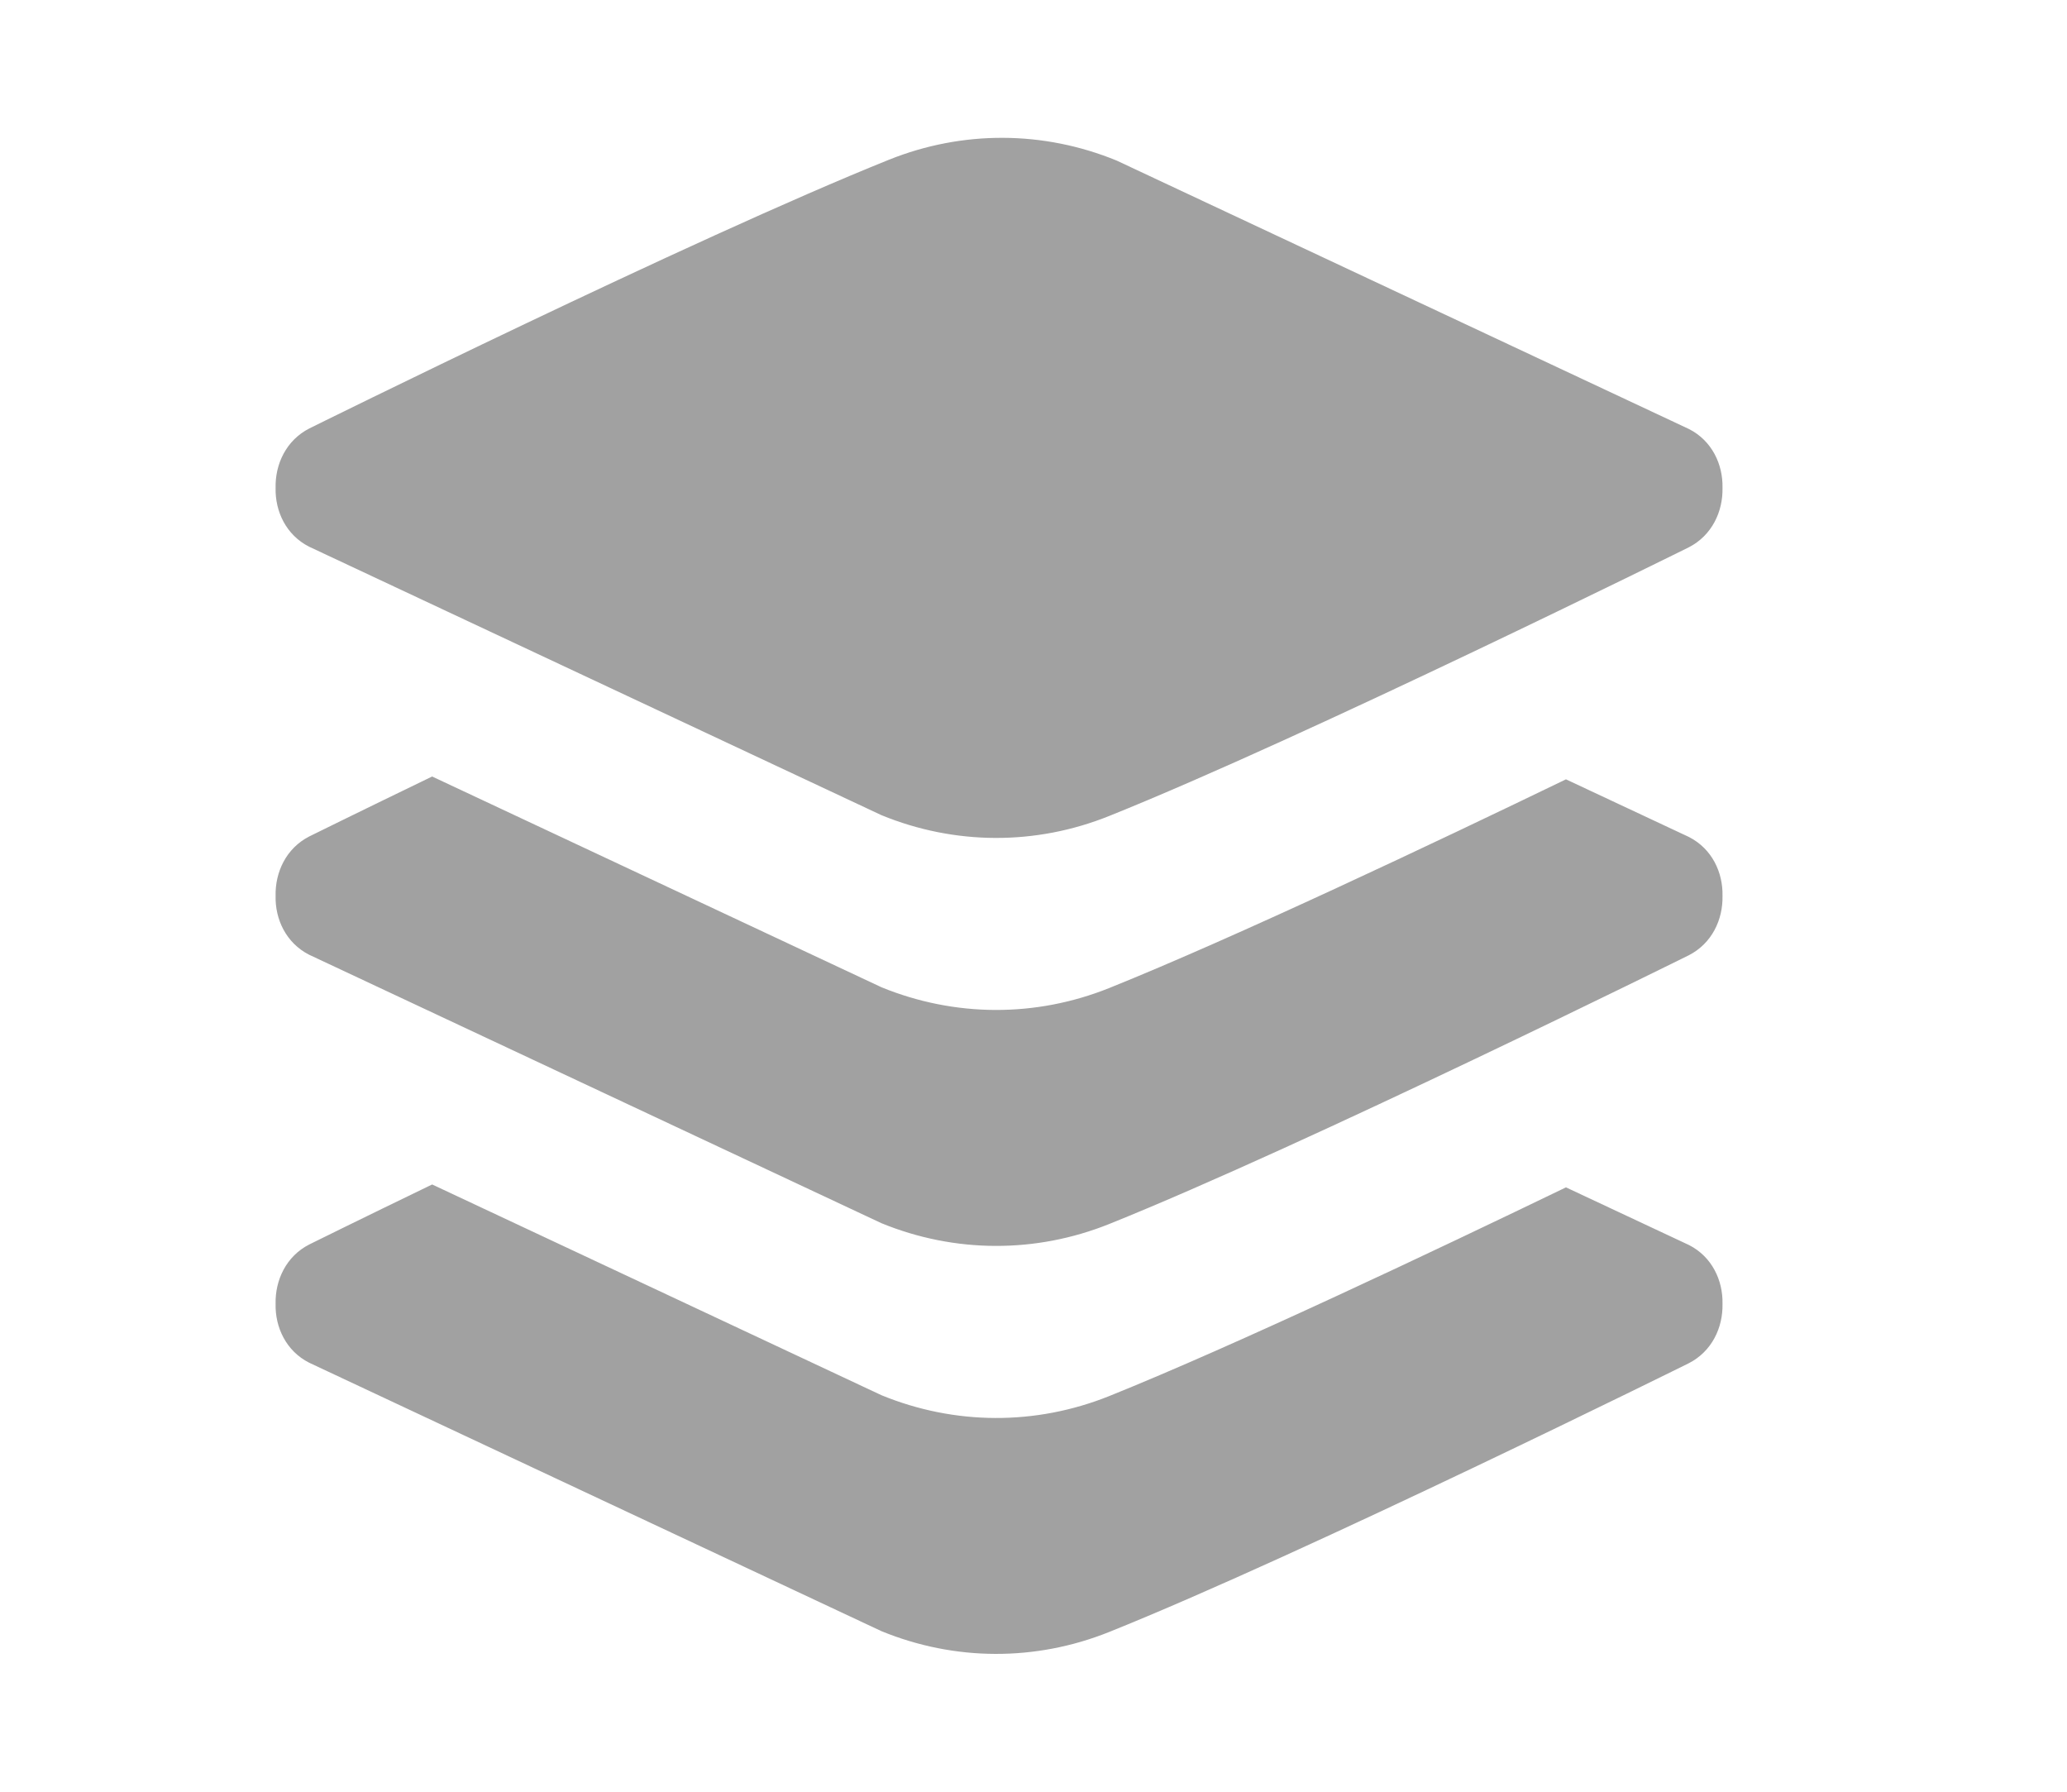 <svg width="30" height="26" viewBox="0 0 30 26" fill="none" xmlns="http://www.w3.org/2000/svg">
<path fill-rule="evenodd" clip-rule="evenodd" d="M4.486 7.933L12.793 11.829C13.857 12.265 15.031 12.27 16.098 11.841C18.962 10.691 24.509 7.943 24.509 7.943C24.847 7.771 25.008 7.423 25 7.079C25.008 6.74 24.848 6.396 24.514 6.226L16.207 2.33C15.143 1.894 13.969 1.89 12.902 2.318C10.038 3.469 4.49 6.217 4.49 6.217C4.153 6.389 3.992 6.736 4 7.08C3.992 7.42 4.152 7.763 4.486 7.933ZM24.514 12.146L22.728 11.309C20.854 12.215 17.928 13.602 16.098 14.338C15.031 14.766 13.857 14.761 12.793 14.326L6.272 11.268C5.215 11.779 4.49 12.137 4.49 12.137C4.153 12.309 3.992 12.656 4 13.001C3.992 13.34 4.152 13.683 4.486 13.854L12.793 17.75C13.857 18.185 15.031 18.19 16.098 17.762C18.962 16.611 24.509 13.863 24.509 13.863C24.847 13.691 25.008 13.344 25 13C25.008 12.66 24.848 12.317 24.514 12.146ZM22.728 17.23L24.514 18.067C24.848 18.237 25.008 18.581 25 18.92C25.008 19.264 24.847 19.611 24.509 19.783C24.509 19.783 18.962 22.532 16.098 23.682C15.031 24.11 13.857 24.106 12.793 23.67L4.486 19.774C4.152 19.604 3.992 19.26 4 18.921C3.992 18.577 4.153 18.229 4.49 18.058C4.49 18.058 5.215 17.699 6.272 17.188L12.793 20.246C13.857 20.682 15.031 20.687 16.098 20.259C17.928 19.523 20.854 18.135 22.728 17.23Z" fill="#A1A1A1"/>
</svg>
